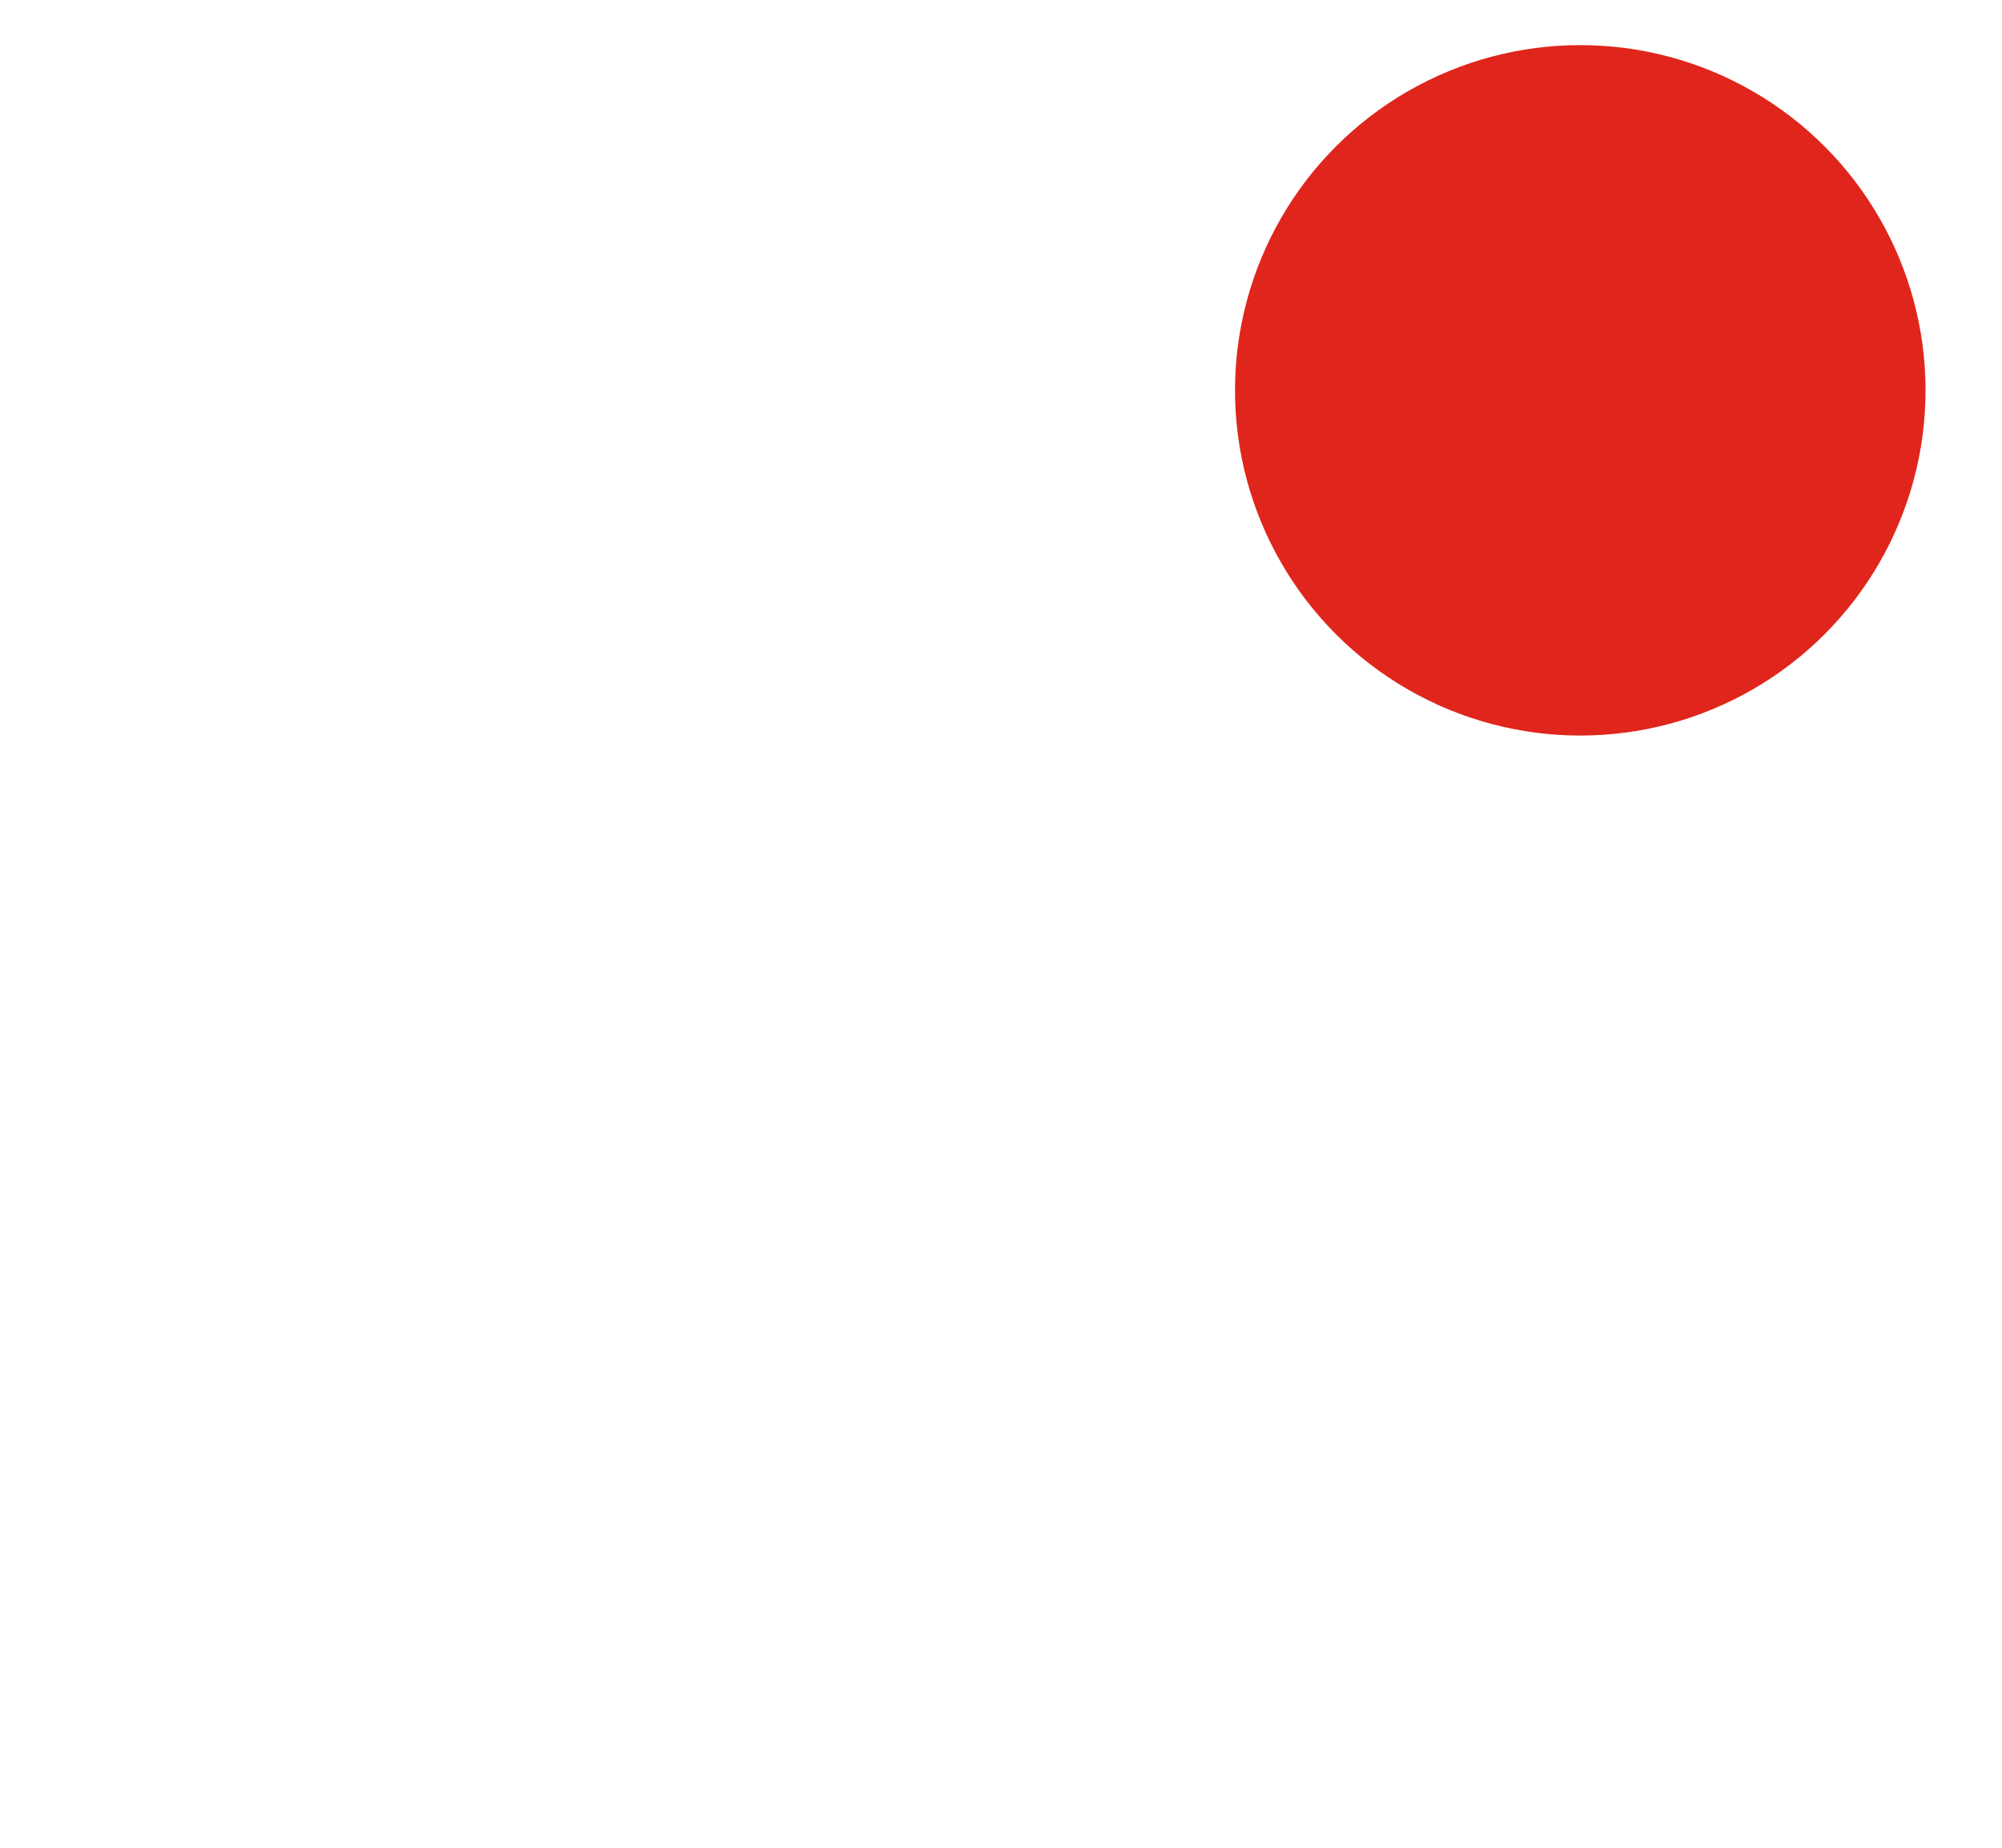 <svg width="26" height="24" viewBox="0 0 26 24" fill="none" xmlns="http://www.w3.org/2000/svg">
<path d="M21.745 4.568C21.584 4.373 21.345 4.271 21.093 4.271H3.997V2.513C3.997 2.045 3.633 1.681 3.165 1.681H0.907C0.439 1.681 0.06 2.066 0.06 2.534C0.06 3.002 0.439 3.386 0.907 3.386H2.304V20.075C2.304 20.081 2.312 20.087 2.312 20.093C2.311 20.129 2.313 20.164 2.313 20.2C2.313 21.92 3.714 23.319 5.434 23.319C6.861 23.319 8.067 22.368 8.438 21.047H12.822C13.193 22.368 14.398 23.319 15.824 23.319C17.544 23.319 18.944 21.92 18.944 20.2C18.944 18.48 17.544 17.081 15.824 17.081C14.398 17.081 13.193 18.084 12.822 19.354H8.438C8.067 18.084 6.854 17.081 5.428 17.081C4.916 17.081 4.459 17.205 3.997 17.425V15.739C4.125 15.762 4.266 15.801 4.397 15.801H17.989C19.077 15.801 20.002 15.031 20.29 13.903C20.294 13.886 20.298 13.862 20.302 13.845L21.925 5.264C21.972 5.016 21.906 4.762 21.745 4.568ZM15.824 18.775C16.61 18.775 17.249 19.414 17.249 20.2C17.249 20.985 16.61 21.625 15.824 21.625C15.039 21.625 14.399 20.985 14.399 20.2C14.399 19.414 15.039 18.775 15.824 18.775ZM5.436 18.775C6.222 18.775 6.861 19.414 6.861 20.2C6.861 20.985 6.222 21.625 5.436 21.625C4.65 21.625 4.011 20.985 4.011 20.2C4.011 19.414 4.65 18.775 5.436 18.775ZM18.642 13.51C18.596 13.673 18.434 14.096 17.989 14.096H4.397C4.182 14.096 3.997 13.905 3.997 13.681V5.964H20.07L18.642 13.51Z"/>
<circle cx="20.523" cy="5.07" r="4.484" fill="#E0261C"/>
</svg>
